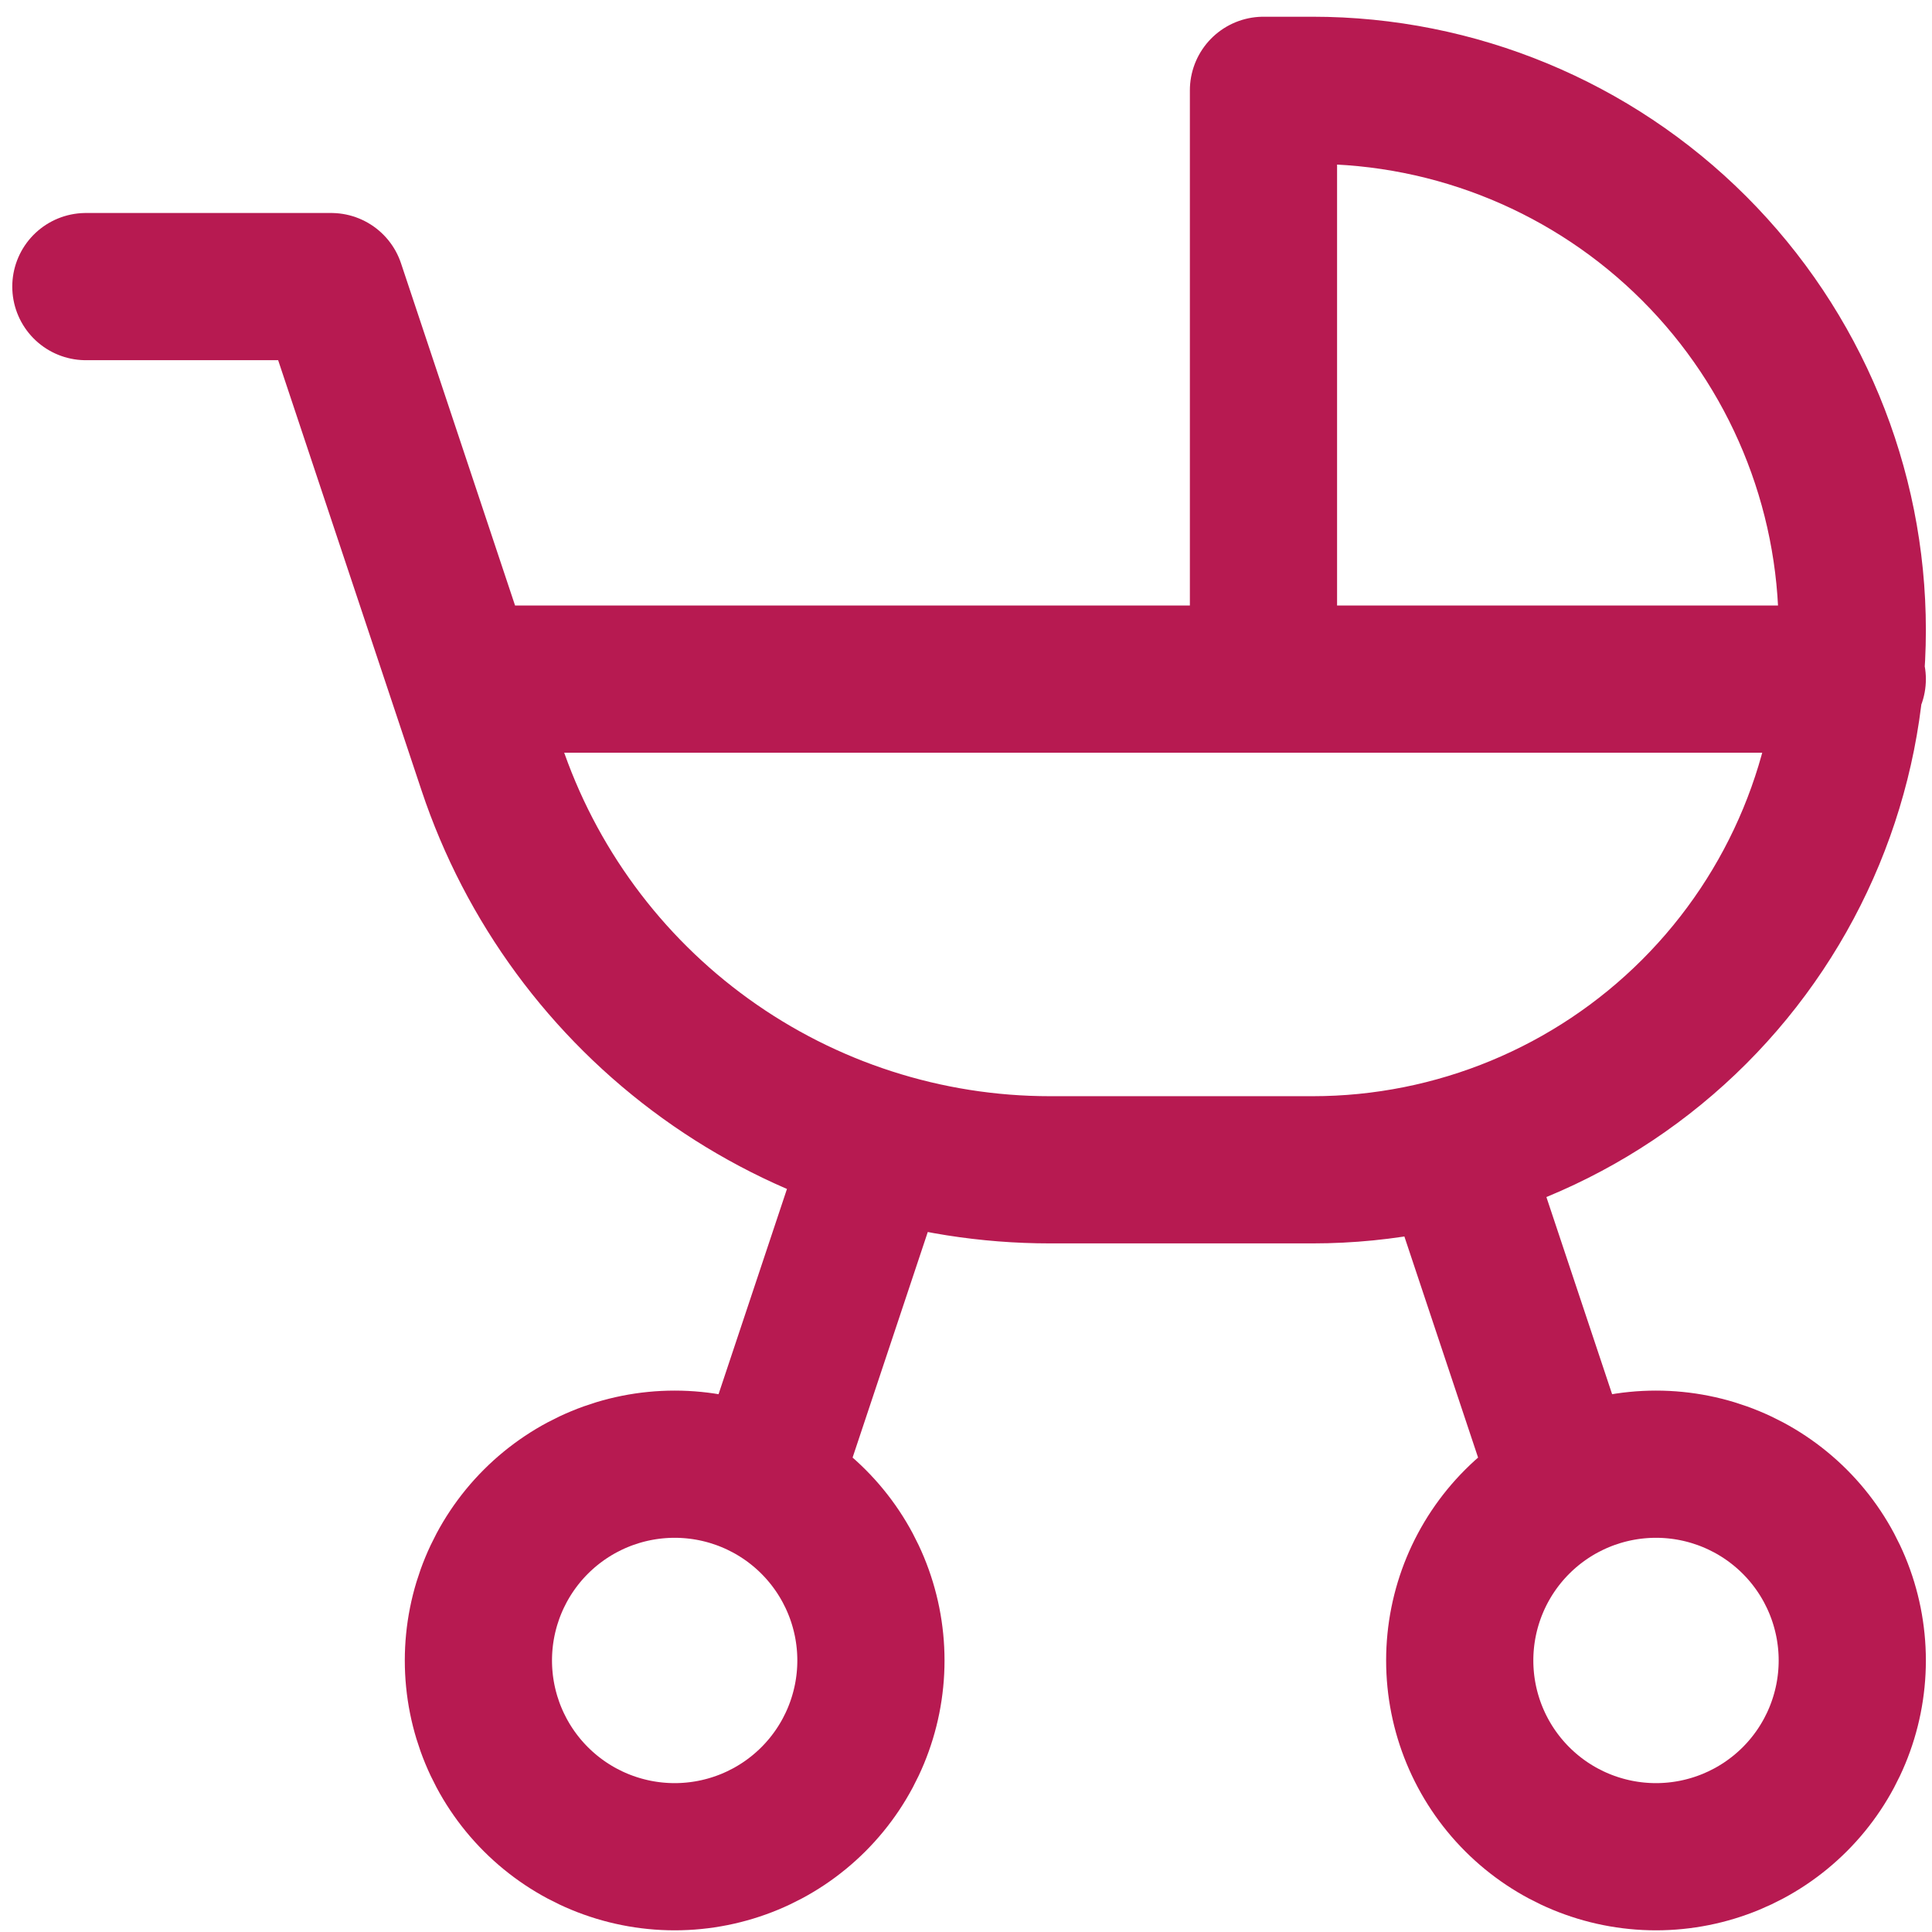 <svg width="105" height="105" viewBox="0 0 105 105" fill="none" xmlns="http://www.w3.org/2000/svg">
<path d="M4.667 15.576H18L26.704 41.693C28.828 48.066 32.903 53.609 38.353 57.536C43.802 61.464 50.349 63.577 57.067 63.576H71.333C79.113 63.576 86.574 60.485 92.075 54.984C97.576 49.483 100.667 42.022 100.667 34.242C100.667 26.463 97.576 19.002 92.075 13.501C86.574 8 79.113 4.909 71.333 4.909H68.667V36.909M26 36.909H100.667M42 79.576L47.333 63.576M79.333 63.576L84.667 79.576M26 90.243C26 93.072 27.124 95.785 29.124 97.785C31.125 99.785 33.838 100.909 36.667 100.909C39.496 100.909 42.209 99.785 44.209 97.785C46.209 95.785 47.333 93.072 47.333 90.243C47.333 87.413 46.209 84.7 44.209 82.7C42.209 80.7 39.496 79.576 36.667 79.576C33.838 79.576 31.125 80.7 29.124 82.7C27.124 84.7 26 87.413 26 90.243ZM79.333 90.243C79.333 93.072 80.457 95.785 82.458 97.785C84.458 99.785 87.171 100.909 90 100.909C92.829 100.909 95.542 99.785 97.543 97.785C99.543 95.785 100.667 93.072 100.667 90.243C100.667 87.413 99.543 84.7 97.543 82.7C95.542 80.7 92.829 79.576 90 79.576C87.171 79.576 84.458 80.7 82.458 82.7C80.457 84.7 79.333 87.413 79.333 90.243Z" stroke="#B71A51" stroke-width="8" stroke-linecap="round" stroke-linejoin="round"/>
</svg>
